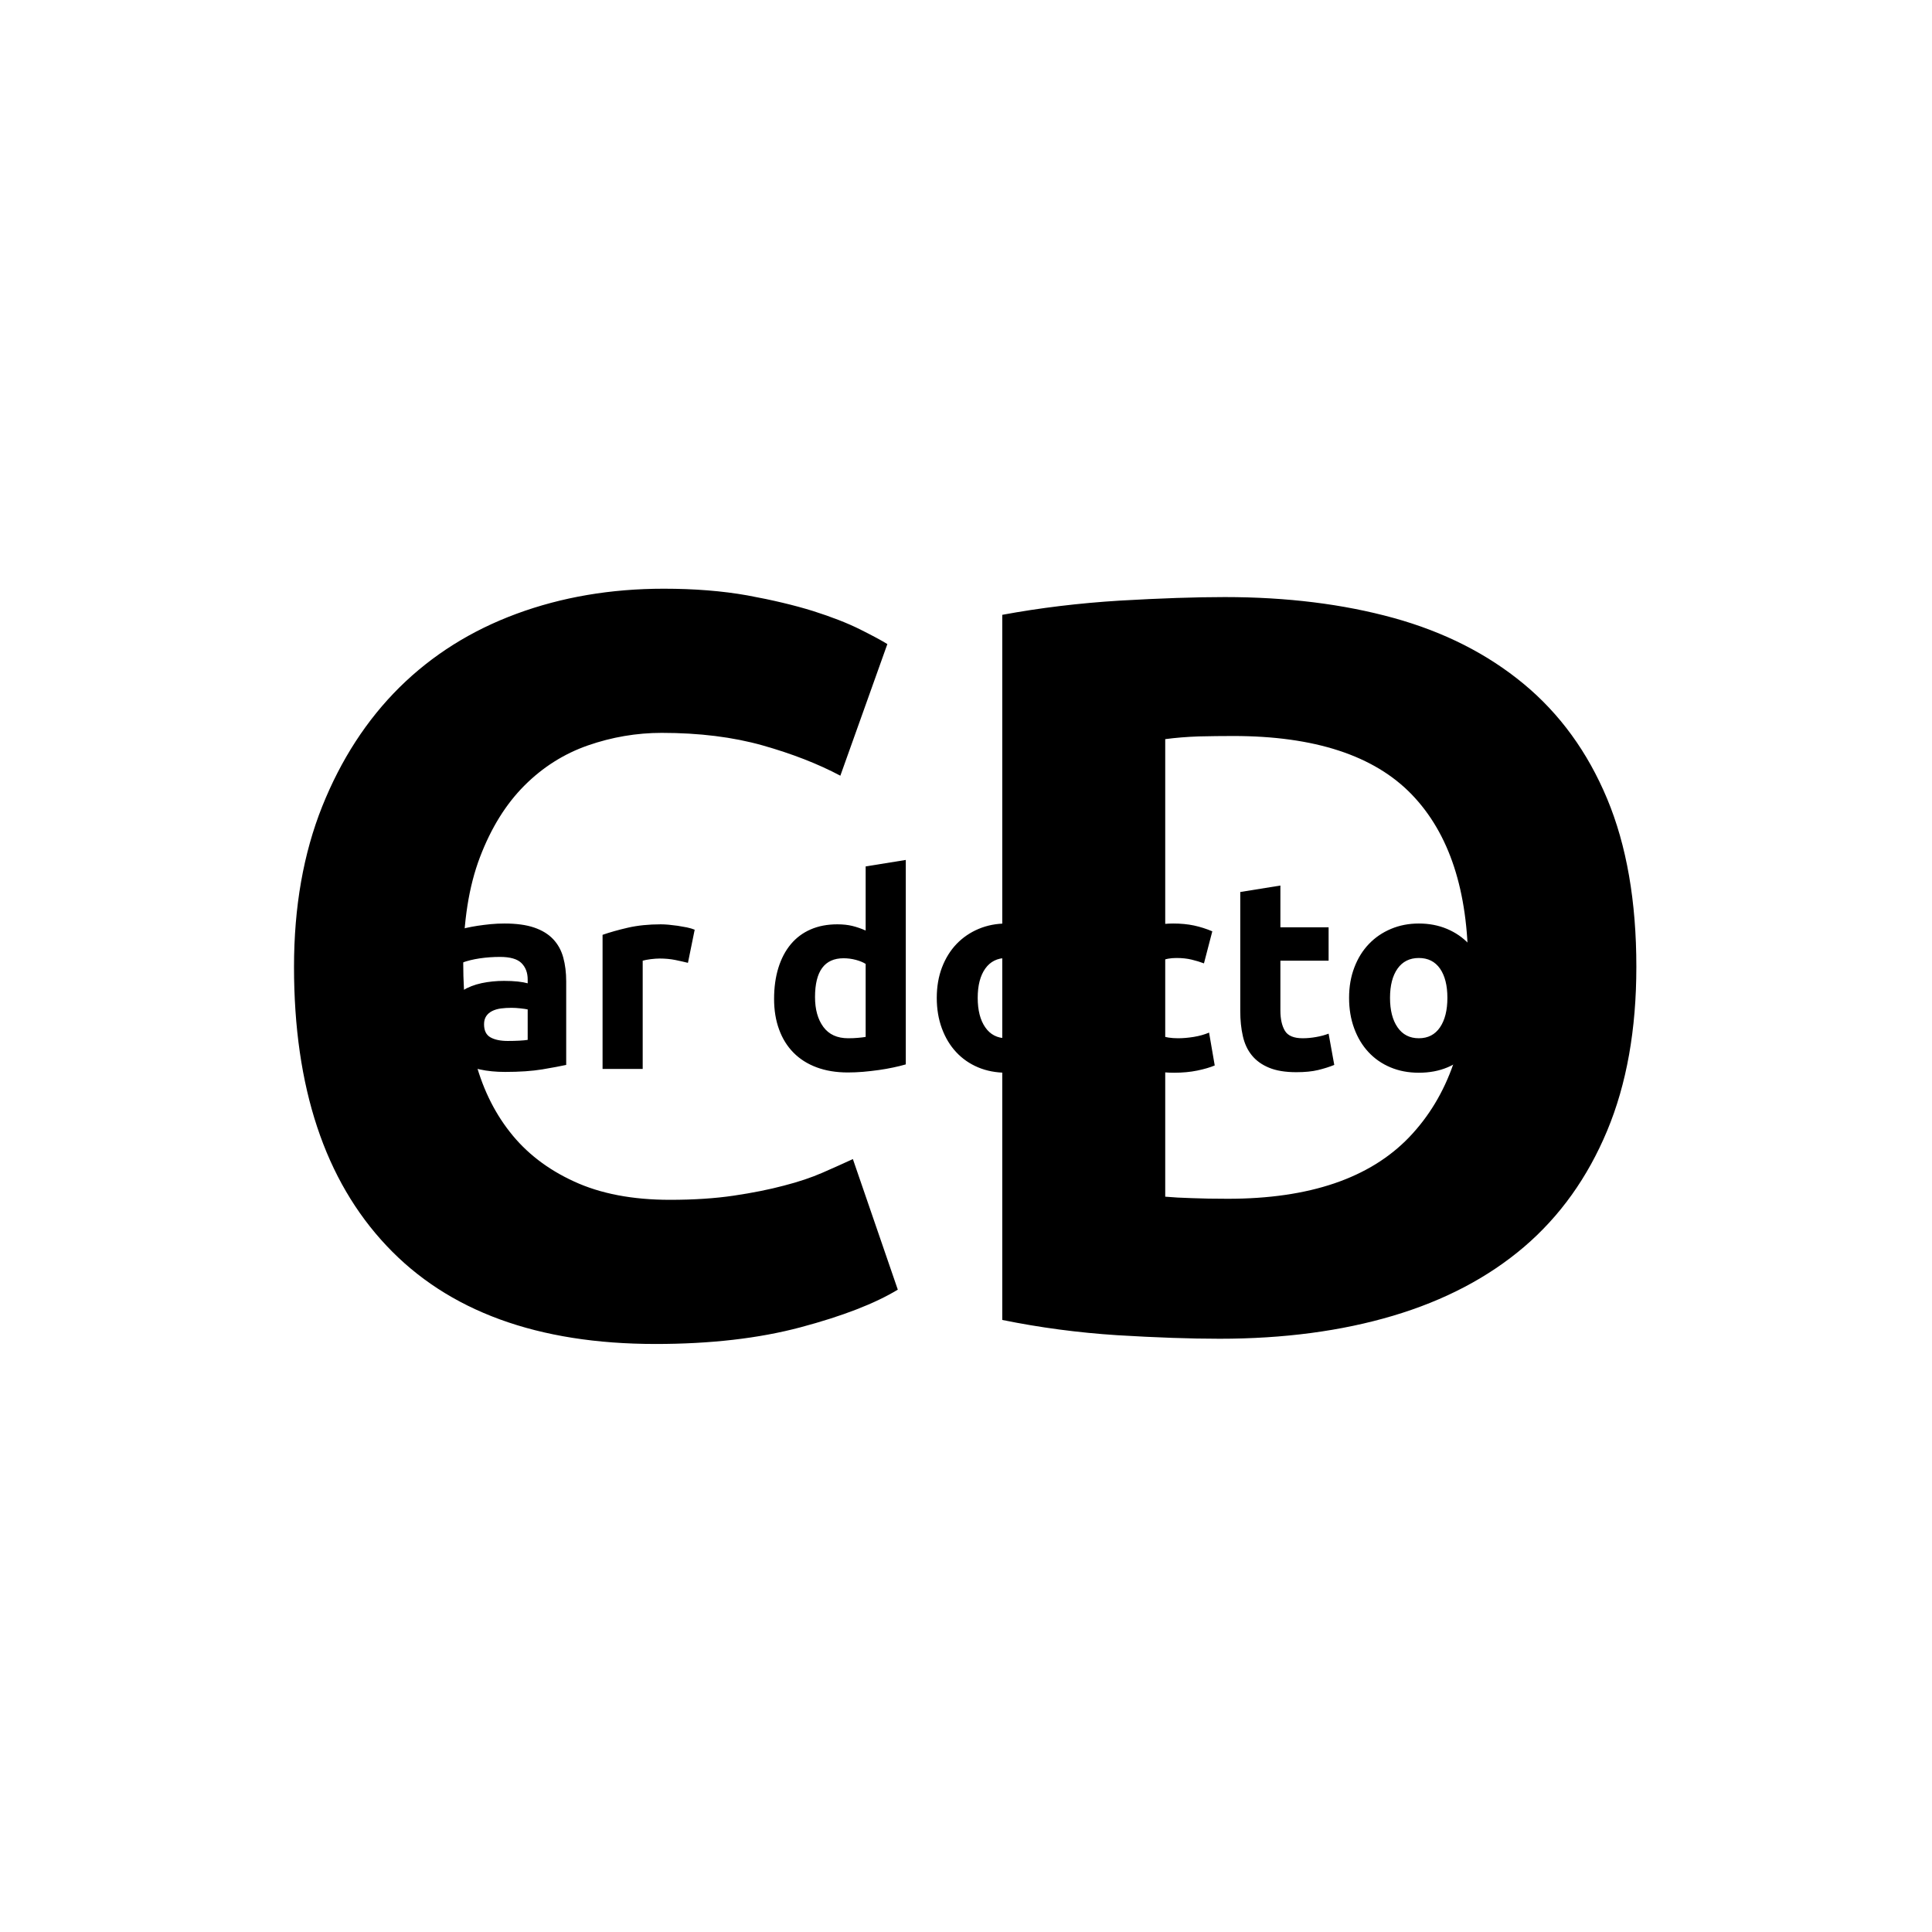 <svg xmlns="http://www.w3.org/2000/svg" version="1.1" xmlns:xlink="http://www.w3.org/1999/xlink" xmlns:svgjs="http://svgjs.dev/svgjs" width="1000" height="1000" viewBox="0 0 1000 1000"><rect width="1000" height="1000" fill="#ffffff"></rect><g transform="matrix(0.7,0,0,0.7,149.576,282.127)"><svg viewBox="0 0 396 247" data-background-color="#ffffff" preserveAspectRatio="xMidYMid meet" height="623" width="1000" xmlns="http://www.w3.org/2000/svg" xmlns:xlink="http://www.w3.org/1999/xlink"><g id="tight-bounds" transform="matrix(1,0,0,1,0.24,-0.1)"><svg viewBox="0 0 395.52 247.2" height="247.2" width="395.52"><g><svg></svg></g><g><svg viewBox="0 0 395.52 247.2" height="247.2" width="395.52"><g mask="url(&quot;#67700f1b-d6b9-4376-aa65-423ef45166d6&quot;)"><g><path d="M106.959 234.306v0c-34.503 0-60.779-9.596-78.826-28.786-18.089-19.191-27.133-46.447-27.133-81.767v0c0-17.558 2.756-33.237 8.269-47.039 5.512-13.76 13.066-25.398 22.661-34.911 9.596-9.473 21.029-16.66 34.299-21.559 13.27-4.9 27.664-7.35 43.18-7.35v0c8.983 0 17.15 0.653 24.5 1.96 7.35 1.347 13.781 2.879 19.293 4.593 5.512 1.756 10.106 3.552 13.781 5.39 3.675 1.837 6.329 3.267 7.962 4.288v0l-13.781 38.586c-6.533-3.471-14.128-6.431-22.784-8.881-8.697-2.45-18.558-3.675-29.583-3.675v0c-7.35 0-14.557 1.225-21.621 3.675-7.023 2.45-13.23 6.37-18.619 11.76-5.431 5.431-9.779 12.433-13.046 21.008-3.267 8.575-4.9 18.987-4.9 31.236v0c0 9.8 1.082 18.926 3.246 27.378 2.123 8.493 5.594 15.802 10.412 21.927 4.777 6.125 11.045 10.963 18.804 14.516 7.758 3.593 17.15 5.39 28.174 5.39v0c6.941 0 13.168-0.408 18.681-1.225 5.512-0.817 10.412-1.797 14.699-2.94 4.287-1.102 8.064-2.368 11.331-3.797 3.267-1.429 6.227-2.756 8.881-3.981v0l13.168 38.28c-6.737 4.083-16.231 7.758-28.48 11.024-12.25 3.267-26.439 4.9-42.568 4.9zM256.405 56.993v134.133c2.246 0.204 4.859 0.347 7.84 0.429 2.94 0.122 6.451 0.184 10.535 0.184v0c23.887 0 41.608-6.023 53.163-18.069 11.515-12.045 17.272-28.685 17.272-49.917v0c0-22.254-5.512-39.097-16.537-50.53-11.025-11.433-28.48-17.15-52.367-17.149v0c-3.267 0-6.635 0.041-10.106 0.122-3.471 0.122-6.737 0.388-9.8 0.797zM394.52 123.753v0c0 18.374-2.858 34.401-8.575 48.08-5.716 13.679-13.822 25.01-24.315 33.993-10.535 8.983-23.356 15.72-38.464 20.212-15.108 4.492-32.053 6.737-50.836 6.737v0c-8.575 0-18.579-0.347-30.012-1.041-11.433-0.735-22.662-2.225-33.686-4.471v0-206.713c11.025-2.042 22.499-3.43 34.421-4.165 11.964-0.694 22.233-1.041 30.808-1.041v0c18.17 0 34.667 2.042 49.489 6.125 14.781 4.083 27.48 10.514 38.096 19.293 10.616 8.779 18.783 20.008 24.499 33.686 5.716 13.679 8.575 30.114 8.575 49.305z" fill="#000000" fill-rule="nonzero" stroke="none" stroke-width="1" stroke-linecap="butt" stroke-linejoin="miter" stroke-miterlimit="10" stroke-dasharray="" stroke-dashoffset="0" font-family="none" font-weight="none" font-size="none" text-anchor="none" style="mix-blend-mode: normal" data-fill-palette-color="tertiary"></path></g></g><g transform="matrix(1,0,0,1,0,87.673)"><svg viewBox="0 0 395.52 71.854" height="71.854" width="395.52"><g><svg viewBox="0 0 395.52 71.854" height="71.854" width="395.52"><g><svg viewBox="0 0 395.52 71.854" height="71.854" width="395.52"><g><svg viewBox="0 0 395.52 71.854" height="71.854" width="395.52"><g id="textblocktransform"><svg viewBox="0 0 395.52 71.854" height="71.854" width="395.52" id="textblock"><g><svg viewBox="0 0 395.52 71.854" height="71.854" width="395.52"><g transform="matrix(1,0,0,1,0,0)"><svg width="395.52" viewBox="-0.75 -41.8 245.93 45.5" height="71.854" data-palette-color="#1c4b82"><path d="M2.25-13.15L2.25-13.15Q2.25-16 3.18-18.53 4.1-21.05 5.85-22.93 7.6-24.8 10.1-25.9 12.6-27 15.8-27L15.8-27Q17.9-27 19.65-26.63 21.4-26.25 23.05-25.55L23.05-25.55 21.5-19.6Q20.45-20 19.2-20.3 17.95-20.6 16.4-20.6L16.4-20.6Q13.1-20.6 11.48-18.55 9.85-16.5 9.85-13.15L9.85-13.15Q9.85-9.6 11.38-7.65 12.9-5.7 16.7-5.7L16.7-5.7Q18.05-5.7 19.6-5.95 21.15-6.2 22.45-6.75L22.45-6.75 23.5-0.65Q22.2-0.1 20.25 0.3 18.3 0.7 15.95 0.7L15.95 0.7Q12.35 0.7 9.75-0.38 7.15-1.45 5.48-3.3 3.8-5.15 3.03-7.68 2.25-10.2 2.25-13.15ZM37.3-5.2L37.3-5.2Q38.4-5.2 39.4-5.25 40.4-5.3 41-5.4L41-5.4 41-11.05Q40.55-11.15 39.65-11.25 38.75-11.35 38-11.35L38-11.35Q36.95-11.35 36.02-11.23 35.1-11.1 34.4-10.75 33.7-10.4 33.3-9.8 32.9-9.2 32.9-8.3L32.9-8.3Q32.9-6.55 34.07-5.88 35.25-5.2 37.3-5.2ZM36.7-27L36.7-27Q40-27 42.2-26.25 44.4-25.5 45.72-24.1 47.05-22.7 47.6-20.7 48.15-18.7 48.15-16.25L48.15-16.25 48.15-0.75Q46.55-0.4 43.7 0.08 40.85 0.55 36.8 0.55L36.8 0.55Q34.25 0.55 32.17 0.1 30.1-0.35 28.6-1.38 27.1-2.4 26.3-4.05 25.5-5.7 25.5-8.1L25.5-8.1Q25.5-10.4 26.42-12 27.35-13.6 28.9-14.55 30.45-15.5 32.45-15.93 34.45-16.35 36.6-16.35L36.6-16.35Q38.05-16.35 39.17-16.23 40.3-16.1 41-15.9L41-15.9 41-16.6Q41-18.5 39.85-19.65 38.7-20.8 35.85-20.8L35.85-20.8Q33.95-20.8 32.1-20.53 30.25-20.25 28.9-19.75L28.9-19.75 27.95-25.75Q28.6-25.95 29.57-26.18 30.55-26.4 31.7-26.58 32.85-26.75 34.12-26.88 35.4-27 36.7-27ZM72-25.85L70.75-19.7Q69.75-19.95 68.4-20.23 67.05-20.5 65.5-20.5L65.5-20.5Q64.8-20.5 63.82-20.38 62.85-20.25 62.35-20.1L62.35-20.1 62.35 0 54.9 0 54.9-24.9Q56.9-25.6 59.62-26.23 62.35-26.85 65.7-26.85L65.7-26.85Q66.3-26.85 67.15-26.78 68-26.7 68.84-26.58 69.7-26.45 70.55-26.28 71.4-26.1 72-25.85L72-25.85ZM94.34-13.35L94.34-13.35Q94.34-9.9 95.89-7.8 97.44-5.7 100.49-5.7L100.49-5.7Q101.49-5.7 102.34-5.78 103.19-5.85 103.74-5.95L103.74-5.95 103.74-19.5Q103.04-19.95 101.92-20.25 100.79-20.55 99.64-20.55L99.64-20.55Q94.34-20.55 94.34-13.35ZM111.19-38.8L111.19-0.85Q110.19-0.55 108.89-0.28 107.59 0 106.17 0.2 104.74 0.4 103.27 0.53 101.79 0.65 100.44 0.65L100.44 0.65Q97.19 0.65 94.64-0.3 92.09-1.25 90.34-3.03 88.59-4.8 87.67-7.33 86.74-9.85 86.74-13L86.74-13Q86.74-16.2 87.54-18.78 88.34-21.35 89.84-23.15 91.34-24.95 93.52-25.9 95.69-26.85 98.49-26.85L98.49-26.85Q100.04-26.85 101.27-26.55 102.49-26.25 103.74-25.7L103.74-25.7 103.74-37.6 111.19-38.8ZM142.79-13.2L142.79-13.2Q142.79-10.1 141.89-7.53 140.99-4.95 139.29-3.13 137.59-1.3 135.21-0.3 132.84 0.7 129.89 0.7L129.89 0.7Q126.99 0.7 124.61-0.3 122.24-1.3 120.54-3.13 118.84-4.95 117.89-7.53 116.94-10.1 116.94-13.2L116.94-13.2Q116.94-16.3 117.91-18.85 118.89-21.4 120.61-23.2 122.34-25 124.71-26 127.09-27 129.89-27L129.89-27Q132.74-27 135.11-26 137.49-25 139.19-23.2 140.89-21.4 141.84-18.85 142.79-16.3 142.79-13.2ZM135.19-13.2L135.19-13.2Q135.19-16.65 133.81-18.63 132.44-20.6 129.89-20.6L129.89-20.6Q127.34-20.6 125.94-18.63 124.54-16.65 124.54-13.2L124.54-13.2Q124.54-9.75 125.94-7.73 127.34-5.7 129.89-5.7L129.89-5.7Q132.44-5.7 133.81-7.73 135.19-9.75 135.19-13.2ZM147.29-13.15L147.29-13.15Q147.29-16 148.21-18.53 149.14-21.05 150.89-22.93 152.64-24.8 155.14-25.9 157.64-27 160.84-27L160.84-27Q162.94-27 164.69-26.63 166.44-26.25 168.09-25.55L168.09-25.55 166.54-19.6Q165.49-20 164.24-20.3 162.99-20.6 161.44-20.6L161.44-20.6Q158.14-20.6 156.51-18.55 154.89-16.5 154.89-13.15L154.89-13.15Q154.89-9.6 156.41-7.65 157.94-5.7 161.74-5.7L161.74-5.7Q163.09-5.7 164.64-5.95 166.19-6.2 167.49-6.75L167.49-6.75 168.54-0.65Q167.24-0.1 165.29 0.3 163.34 0.7 160.99 0.7L160.99 0.7Q157.39 0.7 154.79-0.38 152.19-1.45 150.51-3.3 148.84-5.15 148.06-7.68 147.29-10.2 147.29-13.15ZM173.28-10.75L173.28-32.85 180.73-34.05 180.73-26.3 189.68-26.3 189.68-20.1 180.73-20.1 180.73-10.85Q180.73-8.5 181.56-7.1 182.38-5.7 184.88-5.7L184.88-5.7Q186.08-5.7 187.36-5.93 188.63-6.15 189.68-6.55L189.68-6.55 190.73-0.75Q189.38-0.2 187.73 0.2 186.08 0.6 183.68 0.6L183.68 0.6Q180.63 0.6 178.63-0.23 176.63-1.05 175.43-2.53 174.23-4 173.76-6.1 173.28-8.2 173.28-10.75L173.28-10.75ZM219.33-13.2L219.33-13.2Q219.33-10.1 218.43-7.53 217.53-4.95 215.83-3.13 214.13-1.3 211.76-0.3 209.38 0.7 206.43 0.7L206.43 0.7Q203.53 0.7 201.16-0.3 198.78-1.3 197.08-3.13 195.38-4.95 194.43-7.53 193.48-10.1 193.48-13.2L193.48-13.2Q193.48-16.3 194.46-18.85 195.43-21.4 197.16-23.2 198.88-25 201.26-26 203.63-27 206.43-27L206.43-27Q209.28-27 211.66-26 214.03-25 215.73-23.2 217.43-21.4 218.38-18.85 219.33-16.3 219.33-13.2ZM211.73-13.2L211.73-13.2Q211.73-16.65 210.36-18.63 208.98-20.6 206.43-20.6L206.43-20.6Q203.88-20.6 202.48-18.63 201.08-16.65 201.08-13.2L201.08-13.2Q201.08-9.75 202.48-7.73 203.88-5.7 206.43-5.7L206.43-5.7Q208.98-5.7 210.36-7.73 211.73-9.75 211.73-13.2ZM242.18-25.85L240.93-19.7Q239.93-19.95 238.58-20.23 237.23-20.5 235.68-20.5L235.68-20.5Q234.98-20.5 234-20.38 233.03-20.25 232.53-20.1L232.53-20.1 232.53 0 225.08 0 225.08-24.9Q227.08-25.6 229.8-26.23 232.53-26.85 235.88-26.85L235.88-26.85Q236.48-26.85 237.33-26.78 238.18-26.7 239.03-26.58 239.88-26.45 240.73-26.28 241.58-26.1 242.18-25.85L242.18-25.85Z" opacity="1" transform="matrix(1,0,0,1,0,0)" fill="#000000" class="undefined-text-0" data-fill-palette-color="primary" id="text-0"></path></svg></g></svg></g></svg></g></svg></g></svg></g></svg></g></svg></g></svg></g><defs><mask id="67700f1b-d6b9-4376-aa65-423ef45166d6"><rect width="395.52" height="247.2" fill="white"></rect><g transform="matrix(1,0,0,1,0,87.673)" id="clone"><svg viewBox="0 0 395.52 71.854" height="71.854" width="395.52"><g><svg viewBox="0 0 395.52 71.854" height="71.854" width="395.52"><g><svg viewBox="0 0 395.52 71.854" height="71.854" width="395.52"><g><svg viewBox="0 0 395.52 71.854" height="71.854" width="395.52"><g id="SvgjsG1561"><svg viewBox="0 0 395.52 71.854" height="71.854" width="395.52" id="SvgjsSvg1560"><g><svg viewBox="0 0 395.52 71.854" height="71.854" width="395.52"><g transform="matrix(1,0,0,1,0,0)"><svg width="395.52" viewBox="-0.75 -41.8 245.93 45.5" height="71.854" data-palette-color="#1c4b82"><path d="M2.25-13.15L2.25-13.15Q2.25-16 3.18-18.53 4.1-21.05 5.85-22.93 7.6-24.8 10.1-25.9 12.6-27 15.8-27L15.8-27Q17.9-27 19.65-26.63 21.4-26.25 23.05-25.55L23.05-25.55 21.5-19.6Q20.45-20 19.2-20.3 17.95-20.6 16.4-20.6L16.4-20.6Q13.1-20.6 11.48-18.55 9.85-16.5 9.85-13.15L9.85-13.15Q9.85-9.6 11.38-7.65 12.9-5.7 16.7-5.7L16.7-5.7Q18.05-5.7 19.6-5.95 21.15-6.2 22.45-6.75L22.45-6.75 23.5-0.65Q22.2-0.1 20.25 0.3 18.3 0.7 15.95 0.7L15.95 0.7Q12.35 0.7 9.75-0.38 7.15-1.45 5.48-3.3 3.8-5.15 3.03-7.68 2.25-10.2 2.25-13.15ZM37.3-5.2L37.3-5.2Q38.4-5.2 39.4-5.25 40.4-5.3 41-5.4L41-5.4 41-11.05Q40.55-11.15 39.65-11.25 38.75-11.35 38-11.35L38-11.35Q36.95-11.35 36.02-11.23 35.1-11.1 34.4-10.75 33.7-10.4 33.3-9.8 32.9-9.2 32.9-8.3L32.9-8.3Q32.9-6.55 34.07-5.88 35.25-5.2 37.3-5.2ZM36.7-27L36.7-27Q40-27 42.2-26.25 44.4-25.5 45.72-24.1 47.05-22.7 47.6-20.7 48.15-18.7 48.15-16.25L48.15-16.25 48.15-0.75Q46.55-0.4 43.7 0.08 40.85 0.55 36.8 0.55L36.8 0.55Q34.25 0.55 32.17 0.1 30.1-0.35 28.6-1.38 27.1-2.4 26.3-4.05 25.5-5.7 25.5-8.1L25.5-8.1Q25.5-10.4 26.42-12 27.35-13.6 28.9-14.55 30.45-15.5 32.45-15.93 34.45-16.35 36.6-16.35L36.6-16.35Q38.05-16.35 39.17-16.23 40.3-16.1 41-15.9L41-15.9 41-16.6Q41-18.5 39.85-19.65 38.7-20.8 35.85-20.8L35.85-20.8Q33.95-20.8 32.1-20.53 30.25-20.25 28.9-19.75L28.9-19.75 27.95-25.75Q28.6-25.95 29.57-26.18 30.55-26.4 31.7-26.58 32.85-26.75 34.12-26.88 35.4-27 36.7-27ZM72-25.85L70.75-19.7Q69.75-19.95 68.4-20.23 67.05-20.5 65.5-20.5L65.5-20.5Q64.8-20.5 63.82-20.38 62.85-20.25 62.35-20.1L62.35-20.1 62.35 0 54.9 0 54.9-24.9Q56.9-25.6 59.62-26.23 62.35-26.85 65.7-26.85L65.7-26.85Q66.3-26.85 67.15-26.78 68-26.7 68.84-26.58 69.7-26.45 70.55-26.28 71.4-26.1 72-25.85L72-25.85ZM94.34-13.35L94.34-13.35Q94.34-9.9 95.89-7.8 97.44-5.7 100.49-5.7L100.49-5.7Q101.49-5.7 102.34-5.78 103.19-5.85 103.74-5.95L103.74-5.95 103.74-19.5Q103.04-19.95 101.92-20.25 100.79-20.55 99.64-20.55L99.64-20.55Q94.34-20.55 94.34-13.35ZM111.19-38.8L111.19-0.85Q110.19-0.55 108.89-0.28 107.59 0 106.17 0.2 104.74 0.4 103.27 0.53 101.79 0.65 100.44 0.65L100.44 0.65Q97.19 0.65 94.64-0.3 92.09-1.25 90.34-3.03 88.59-4.8 87.67-7.33 86.74-9.85 86.74-13L86.74-13Q86.74-16.2 87.54-18.78 88.34-21.35 89.84-23.15 91.34-24.95 93.52-25.9 95.69-26.85 98.49-26.85L98.49-26.85Q100.04-26.85 101.27-26.55 102.49-26.25 103.74-25.7L103.74-25.7 103.74-37.6 111.19-38.8ZM142.79-13.2L142.79-13.2Q142.79-10.1 141.89-7.53 140.99-4.95 139.29-3.13 137.59-1.3 135.21-0.3 132.84 0.7 129.89 0.7L129.89 0.7Q126.99 0.7 124.61-0.3 122.24-1.3 120.54-3.13 118.84-4.95 117.89-7.53 116.94-10.1 116.94-13.2L116.94-13.2Q116.94-16.3 117.91-18.85 118.89-21.4 120.61-23.2 122.34-25 124.71-26 127.09-27 129.89-27L129.89-27Q132.74-27 135.11-26 137.49-25 139.19-23.2 140.89-21.4 141.84-18.85 142.79-16.3 142.79-13.2ZM135.19-13.2L135.19-13.2Q135.19-16.65 133.81-18.63 132.44-20.6 129.89-20.6L129.89-20.6Q127.34-20.6 125.94-18.63 124.54-16.65 124.54-13.2L124.54-13.2Q124.54-9.75 125.94-7.73 127.34-5.7 129.89-5.7L129.89-5.7Q132.44-5.7 133.81-7.73 135.19-9.75 135.19-13.2ZM147.29-13.15L147.29-13.15Q147.29-16 148.21-18.53 149.14-21.05 150.89-22.93 152.64-24.8 155.14-25.9 157.64-27 160.84-27L160.84-27Q162.94-27 164.69-26.63 166.44-26.25 168.09-25.55L168.09-25.55 166.54-19.6Q165.49-20 164.24-20.3 162.99-20.6 161.44-20.6L161.44-20.6Q158.14-20.6 156.51-18.55 154.89-16.5 154.89-13.15L154.89-13.15Q154.89-9.6 156.41-7.65 157.94-5.7 161.74-5.7L161.74-5.7Q163.09-5.7 164.64-5.95 166.19-6.2 167.49-6.75L167.49-6.75 168.54-0.65Q167.24-0.1 165.29 0.3 163.34 0.7 160.99 0.7L160.99 0.7Q157.39 0.7 154.79-0.38 152.19-1.45 150.51-3.3 148.84-5.15 148.06-7.68 147.29-10.2 147.29-13.15ZM173.28-10.75L173.28-32.85 180.73-34.05 180.73-26.3 189.68-26.3 189.68-20.1 180.73-20.1 180.73-10.85Q180.73-8.5 181.56-7.1 182.38-5.7 184.88-5.7L184.88-5.7Q186.08-5.7 187.36-5.93 188.63-6.15 189.68-6.55L189.68-6.55 190.73-0.75Q189.38-0.2 187.73 0.2 186.08 0.6 183.68 0.6L183.68 0.6Q180.63 0.6 178.63-0.23 176.63-1.05 175.43-2.53 174.23-4 173.76-6.1 173.28-8.2 173.28-10.75L173.28-10.75ZM219.33-13.2L219.33-13.2Q219.33-10.1 218.43-7.53 217.53-4.95 215.83-3.13 214.13-1.3 211.76-0.3 209.38 0.7 206.43 0.7L206.43 0.7Q203.53 0.7 201.16-0.3 198.78-1.3 197.08-3.13 195.38-4.95 194.43-7.53 193.48-10.1 193.48-13.2L193.48-13.2Q193.48-16.3 194.46-18.85 195.43-21.4 197.16-23.2 198.88-25 201.26-26 203.63-27 206.43-27L206.43-27Q209.28-27 211.66-26 214.03-25 215.73-23.2 217.43-21.4 218.38-18.85 219.33-16.3 219.33-13.2ZM211.73-13.2L211.73-13.2Q211.73-16.65 210.36-18.63 208.98-20.6 206.43-20.6L206.43-20.6Q203.88-20.6 202.48-18.63 201.08-16.65 201.08-13.2L201.08-13.2Q201.08-9.75 202.48-7.73 203.88-5.7 206.43-5.7L206.43-5.7Q208.98-5.7 210.36-7.73 211.73-9.75 211.73-13.2ZM242.18-25.85L240.93-19.7Q239.93-19.95 238.58-20.23 237.23-20.5 235.68-20.5L235.68-20.5Q234.98-20.5 234-20.38 233.03-20.25 232.53-20.1L232.53-20.1 232.53 0 225.08 0 225.08-24.9Q227.08-25.6 229.8-26.23 232.53-26.85 235.88-26.85L235.88-26.85Q236.48-26.85 237.33-26.78 238.18-26.7 239.03-26.58 239.88-26.45 240.73-26.28 241.58-26.1 242.18-25.85L242.18-25.85Z" opacity="1" transform="matrix(1,0,0,1,0,0)" fill="#000000" class="undefined-text-0" data-fill-palette-color="primary" id="SvgjsPath1559" stroke-width="5" stroke="black" stroke-linejoin="round"></path></svg></g></svg></g></svg></g></svg></g></svg></g></svg></g></svg></g></mask></defs></svg><rect width="395.52" height="247.2" fill="none" stroke="none" visibility="hidden"></rect></g></svg></g></svg>